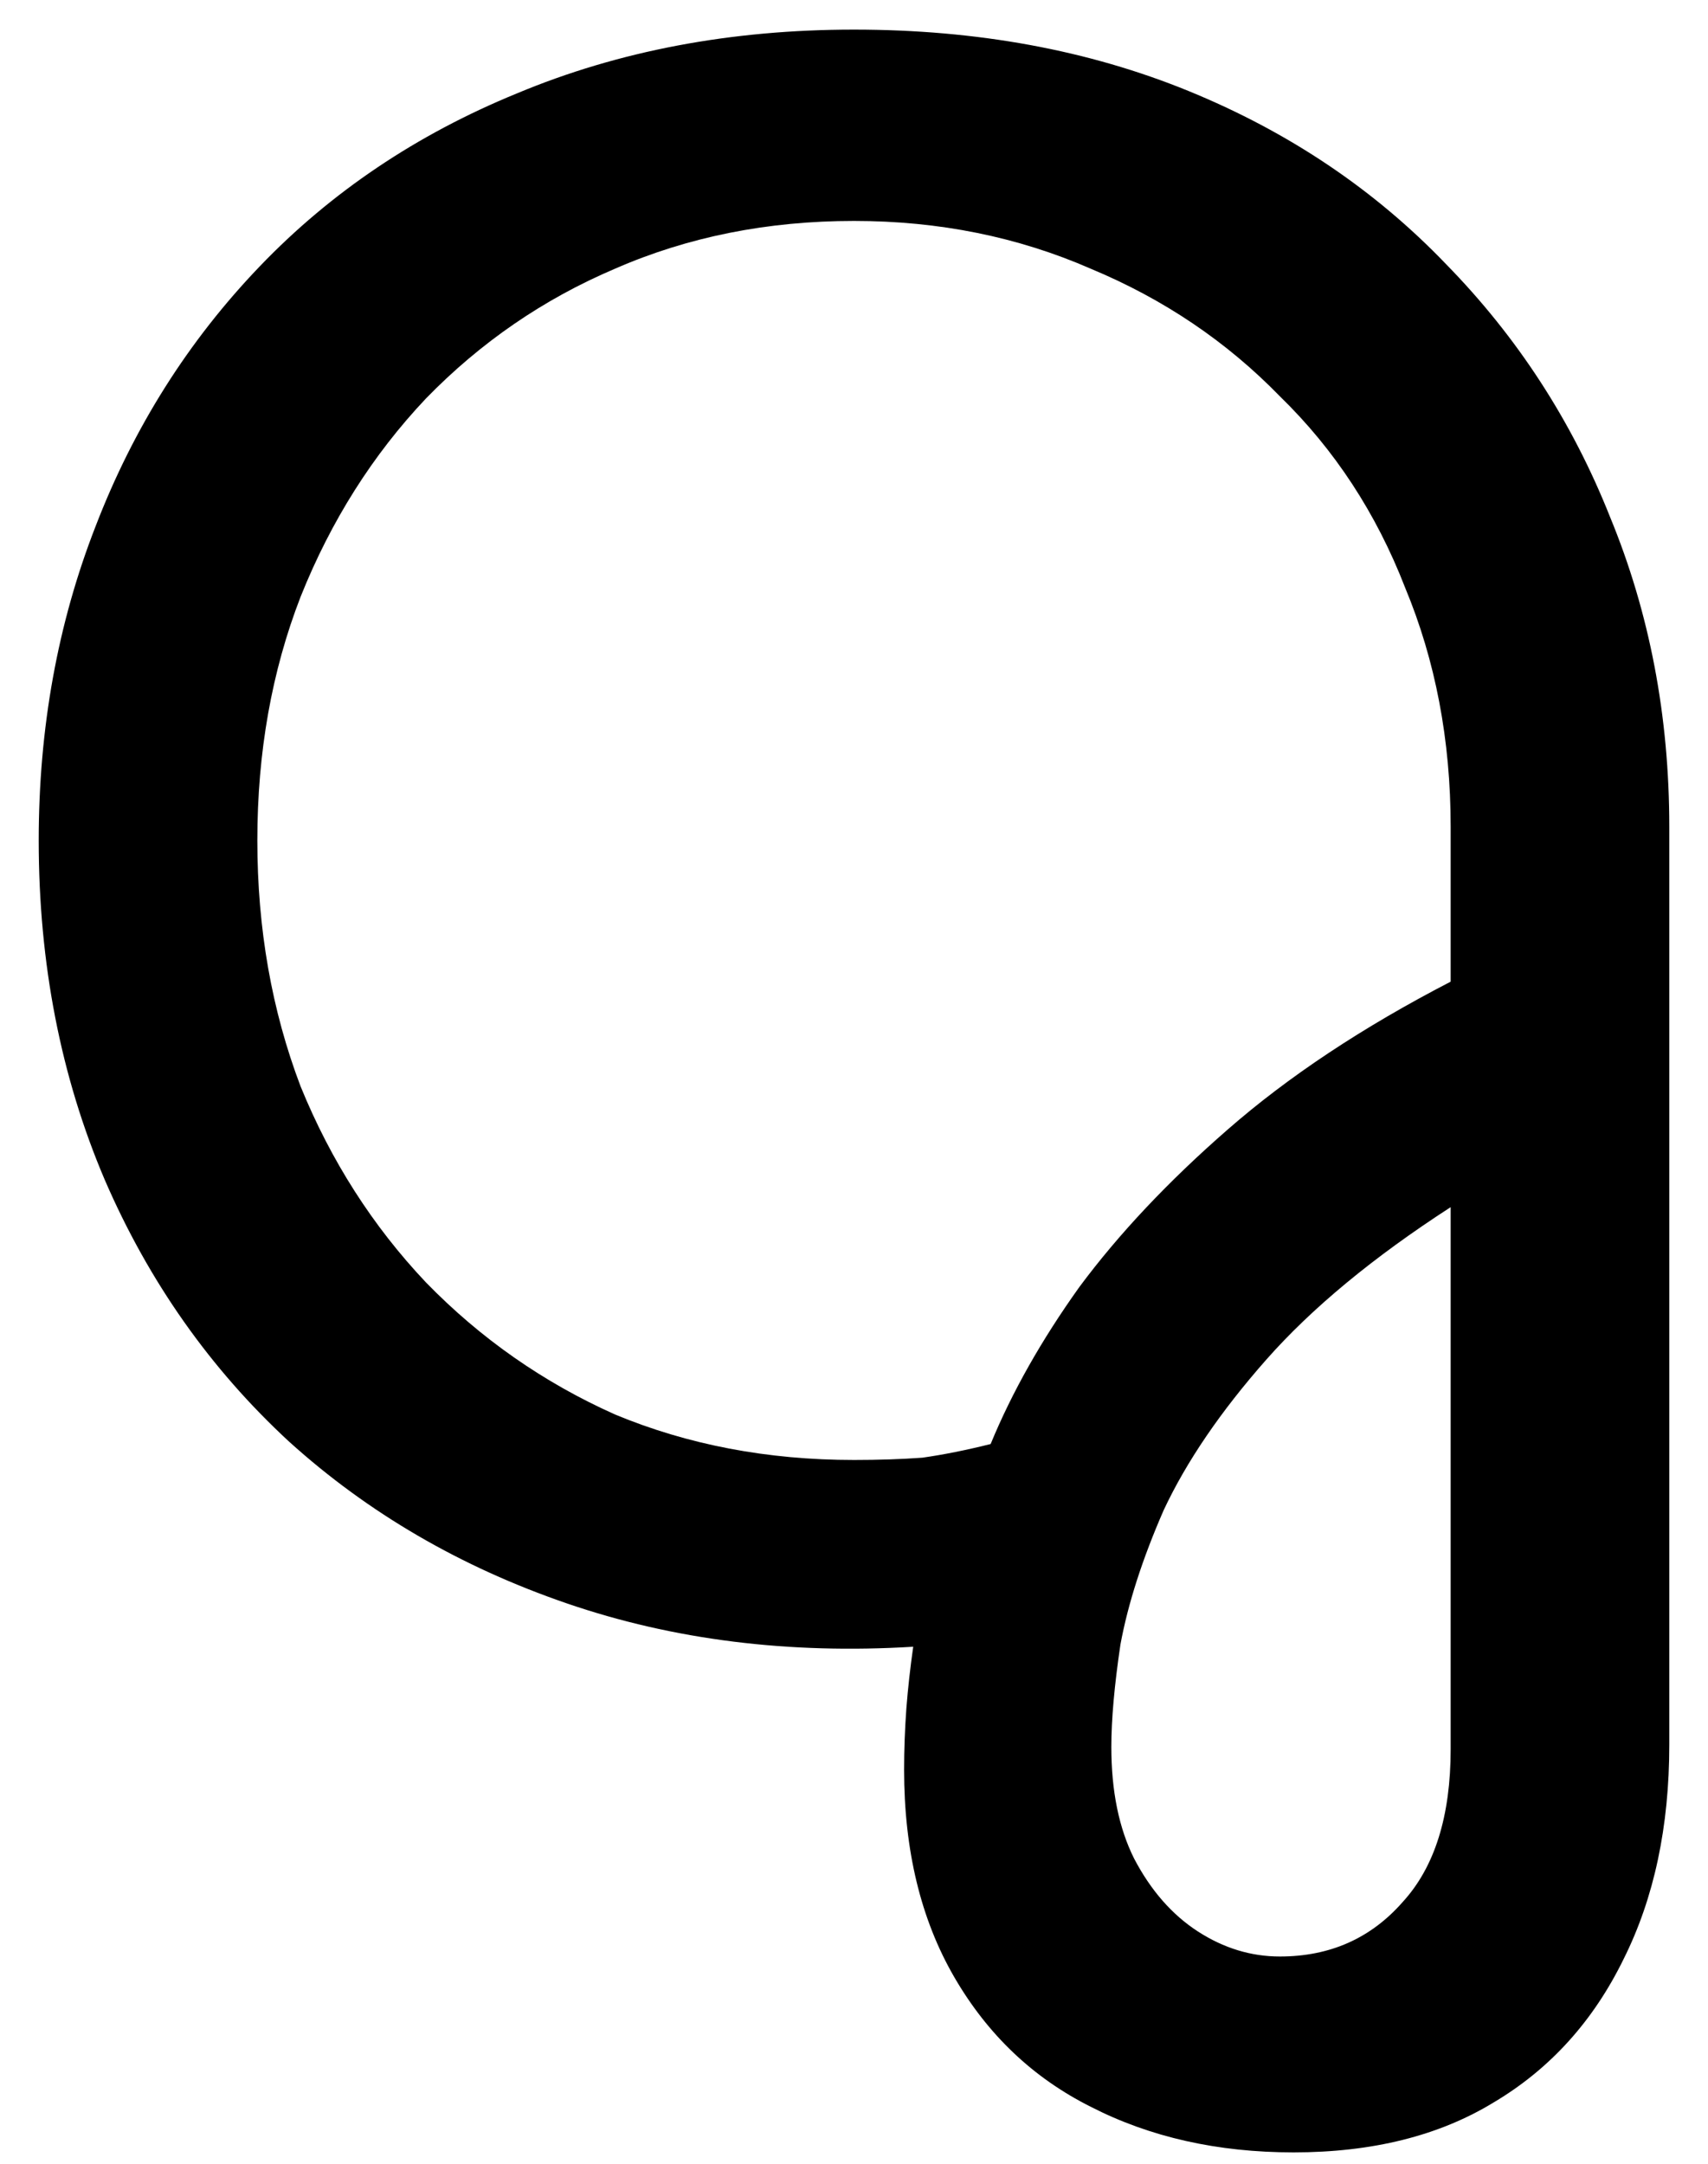 <svg width="30" height="38" viewBox="0 0 30 38" fill="none" xmlns="http://www.w3.org/2000/svg">
<path d="M22.72 37.8C21.387 37.8 20.2 37.533 19.16 37C18.147 36.493 17.347 35.733 16.76 34.72C16.173 33.707 15.88 32.493 15.88 31.08C15.88 30.733 15.893 30.373 15.92 30C15.947 29.653 15.987 29.293 16.04 28.92C13.853 29.053 11.827 28.8 9.96 28.16C8.093 27.52 6.467 26.573 5.08 25.32C3.693 24.04 2.613 22.507 1.84 20.72C1.067 18.907 0.68 16.92 0.68 14.76C0.68 12.787 1.013 10.947 1.68 9.24C2.347 7.507 3.307 5.987 4.56 4.68C5.813 3.373 7.32 2.36 9.08 1.64C10.867 0.893 12.84 0.52 15 0.52C17.16 0.52 19.12 0.88 20.88 1.6C22.64 2.32 24.147 3.333 25.4 4.64C26.653 5.92 27.613 7.4 28.28 9.08C28.973 10.76 29.32 12.573 29.32 14.52V30.64C29.32 32.08 29.053 33.333 28.52 34.4C27.987 35.493 27.227 36.333 26.24 36.92C25.28 37.507 24.107 37.8 22.72 37.8ZM22.48 34.36C23.36 34.36 24.08 34.04 24.64 33.4C25.2 32.787 25.48 31.893 25.48 30.72V21.2C24.12 22.08 23.04 22.973 22.24 23.88C21.44 24.787 20.84 25.667 20.44 26.52C20.067 27.373 19.813 28.16 19.68 28.88C19.573 29.6 19.52 30.2 19.52 30.68C19.52 31.453 19.653 32.107 19.92 32.64C20.213 33.2 20.587 33.627 21.04 33.92C21.493 34.213 21.973 34.36 22.48 34.36ZM15 25.64C15.427 25.64 15.827 25.627 16.2 25.6C16.573 25.547 16.973 25.467 17.4 25.36C17.773 24.453 18.293 23.533 18.96 22.6C19.653 21.667 20.52 20.747 21.56 19.84C22.627 18.907 23.933 18.04 25.48 17.24V14.52C25.48 13 25.213 11.6 24.68 10.32C24.173 9.013 23.44 7.893 22.48 6.96C21.547 6 20.44 5.253 19.16 4.72C17.88 4.16 16.493 3.88 15 3.88C13.48 3.88 12.08 4.16 10.8 4.72C9.547 5.253 8.44 6.013 7.48 7C6.547 7.987 5.813 9.147 5.28 10.48C4.773 11.787 4.52 13.213 4.52 14.76C4.52 16.307 4.773 17.747 5.28 19.08C5.813 20.387 6.547 21.533 7.48 22.52C8.44 23.507 9.547 24.28 10.8 24.84C12.08 25.373 13.48 25.64 15 25.64Z" fill="black"/>
</svg>

